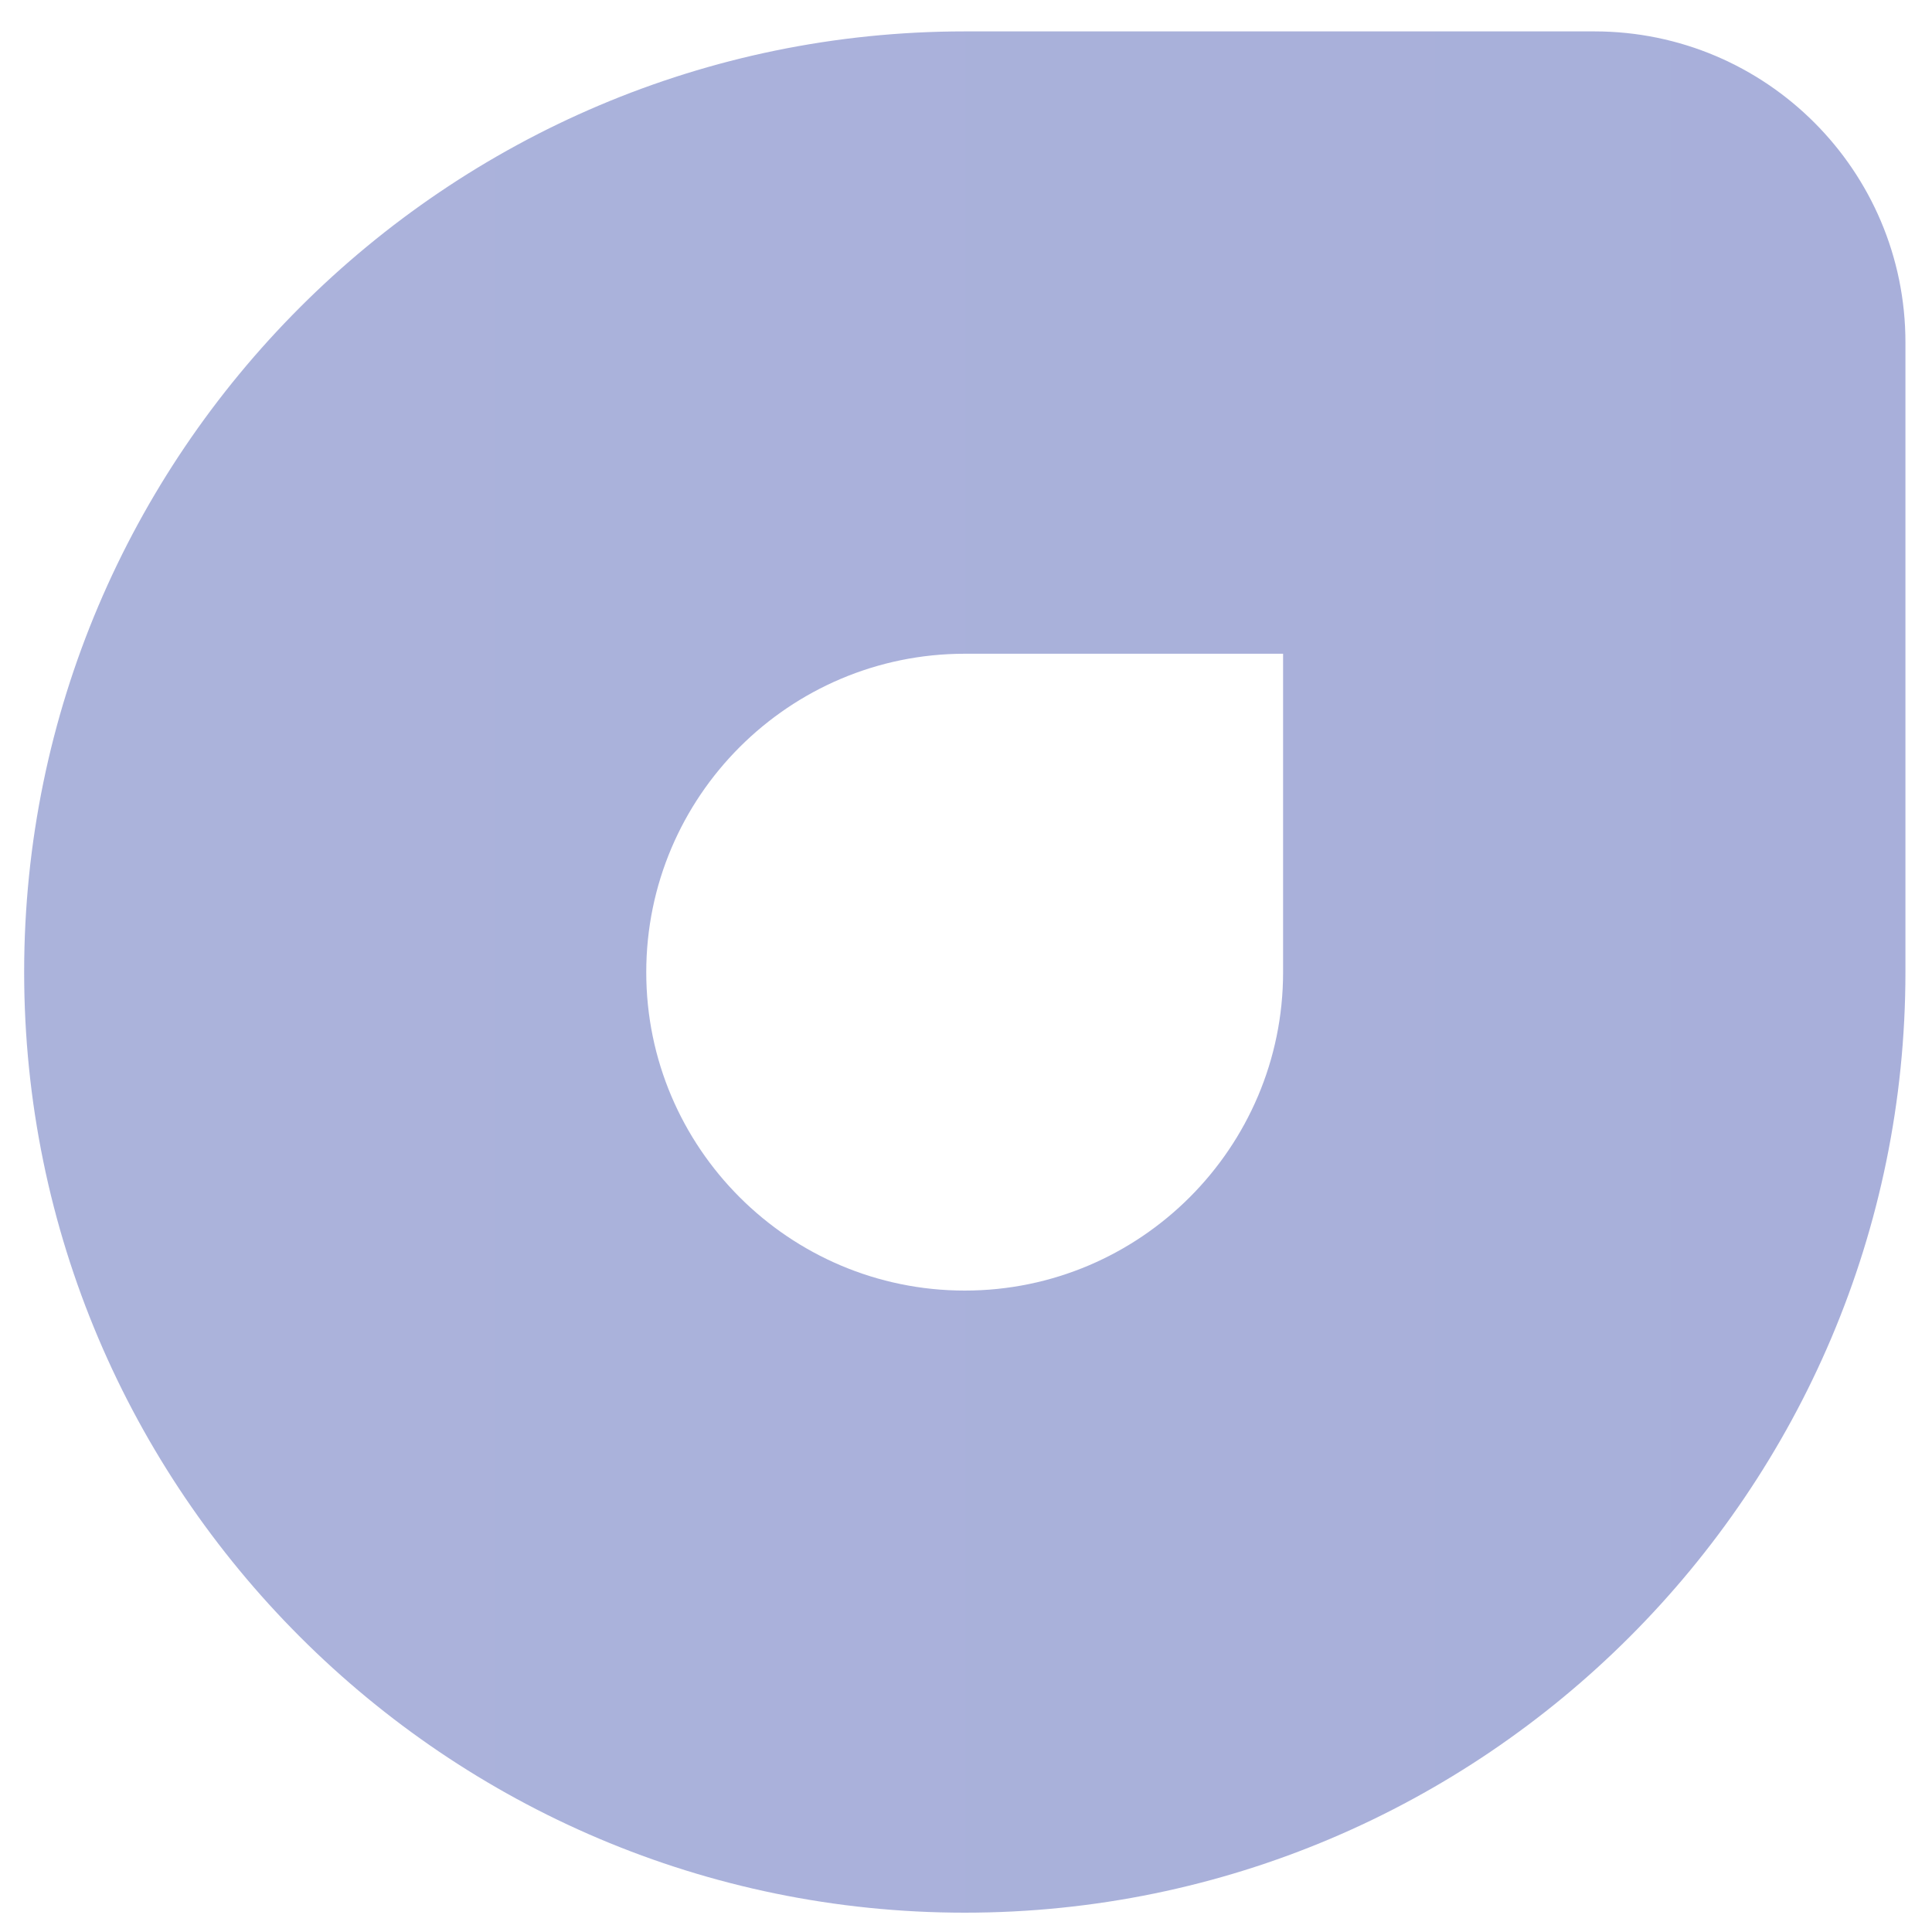 <?xml version="1.0" encoding="utf-8"?>
<!-- Generator: Adobe Illustrator 22.1.0, SVG Export Plug-In . SVG Version: 6.00 Build 0)  -->
<svg version="1.1" id="Capa_1" xmlns="http://www.w3.org/2000/svg" xmlns:xlink="http://www.w3.org/1999/xlink" x="0px" y="0px"
	 viewBox="0 0 800 800" style="enable-background:new 0 0 800 800;" xml:space="preserve">
<style type="text/css">
	.st0{opacity:0.5;fill:url(#SVGID_1_);enable-background:new    ;}
</style>
<linearGradient id="SVGID_1_" gradientUnits="userSpaceOnUse" x1="10" y1="402.5" x2="789" y2="402.5">
	<stop  offset="0" style="stop-color:#5968B9"/>
	<stop  offset="1" style="stop-color:#5160B5"/>
</linearGradient>
<path class="st0" d="M399.5,792C184.8,792,10,617.3,10,402.5C10,187.8,184.8,13,399.5,13h260.7C731.3,13,789,70.7,789,141.8v260.7
	C789,617.3,614.3,792,399.5,792 M399.5,270.7c-72.7,0-131.9,59.1-131.9,131.9c0,72.7,59.2,131.8,131.9,131.8s131.8-59.2,131.8-131.8
	V270.7H399.5z"/>
</svg>

